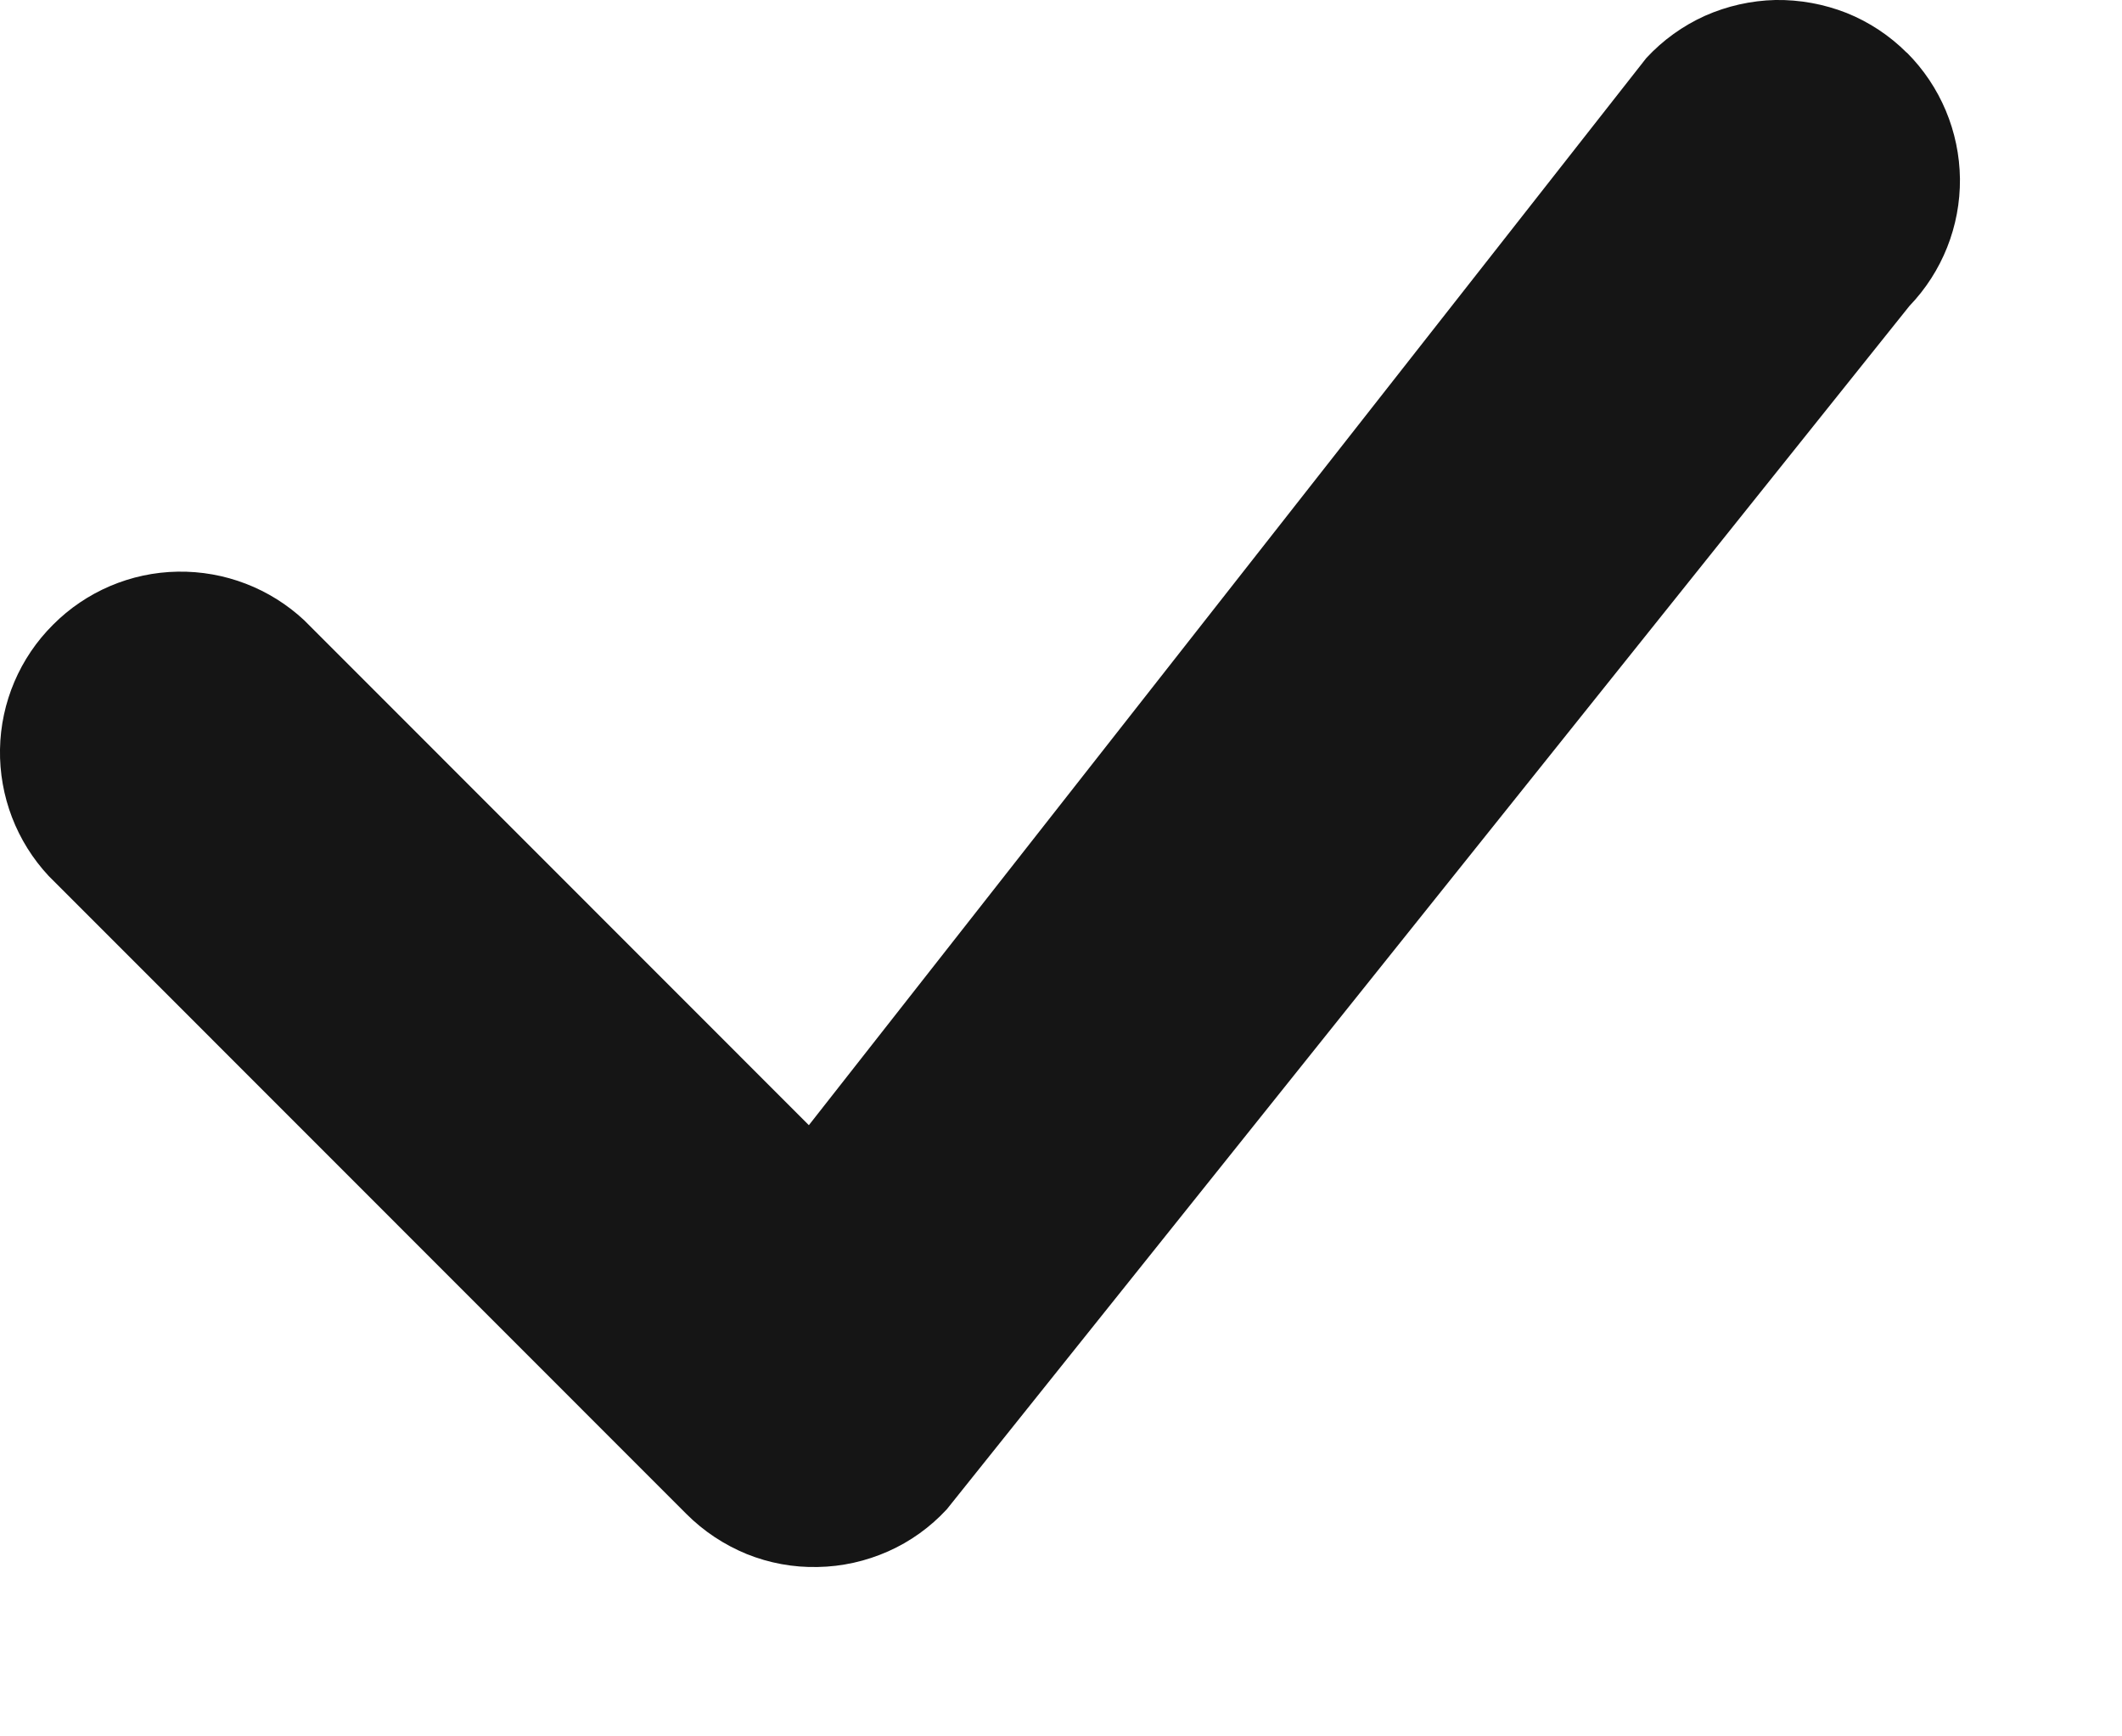 <svg width="11" height="9" viewBox="0 0 11 9" xmlns="http://www.w3.org/2000/svg">
<path d="M9.884 0.273C9.795 0.184 9.689 0.114 9.572 0.067C9.455 0.021 9.329 -0.002 9.203 0C9.077 0.003 8.953 0.031 8.838 0.082C8.723 0.134 8.62 0.208 8.534 0.301L4.193 5.832L1.577 3.215C1.399 3.049 1.164 2.959 0.921 2.963C0.678 2.967 0.446 3.066 0.275 3.238C0.103 3.409 0.004 3.641 0 3.884C-0.004 4.127 0.086 4.362 0.252 4.54L3.559 7.848C3.648 7.937 3.754 8.007 3.871 8.055C3.988 8.102 4.113 8.125 4.239 8.122C4.365 8.12 4.489 8.092 4.604 8.041C4.719 7.99 4.822 7.916 4.908 7.823L9.898 1.586C10.068 1.409 10.162 1.173 10.16 0.927C10.157 0.682 10.059 0.447 9.885 0.273H9.884Z" fill="#151515"/>
</svg>
